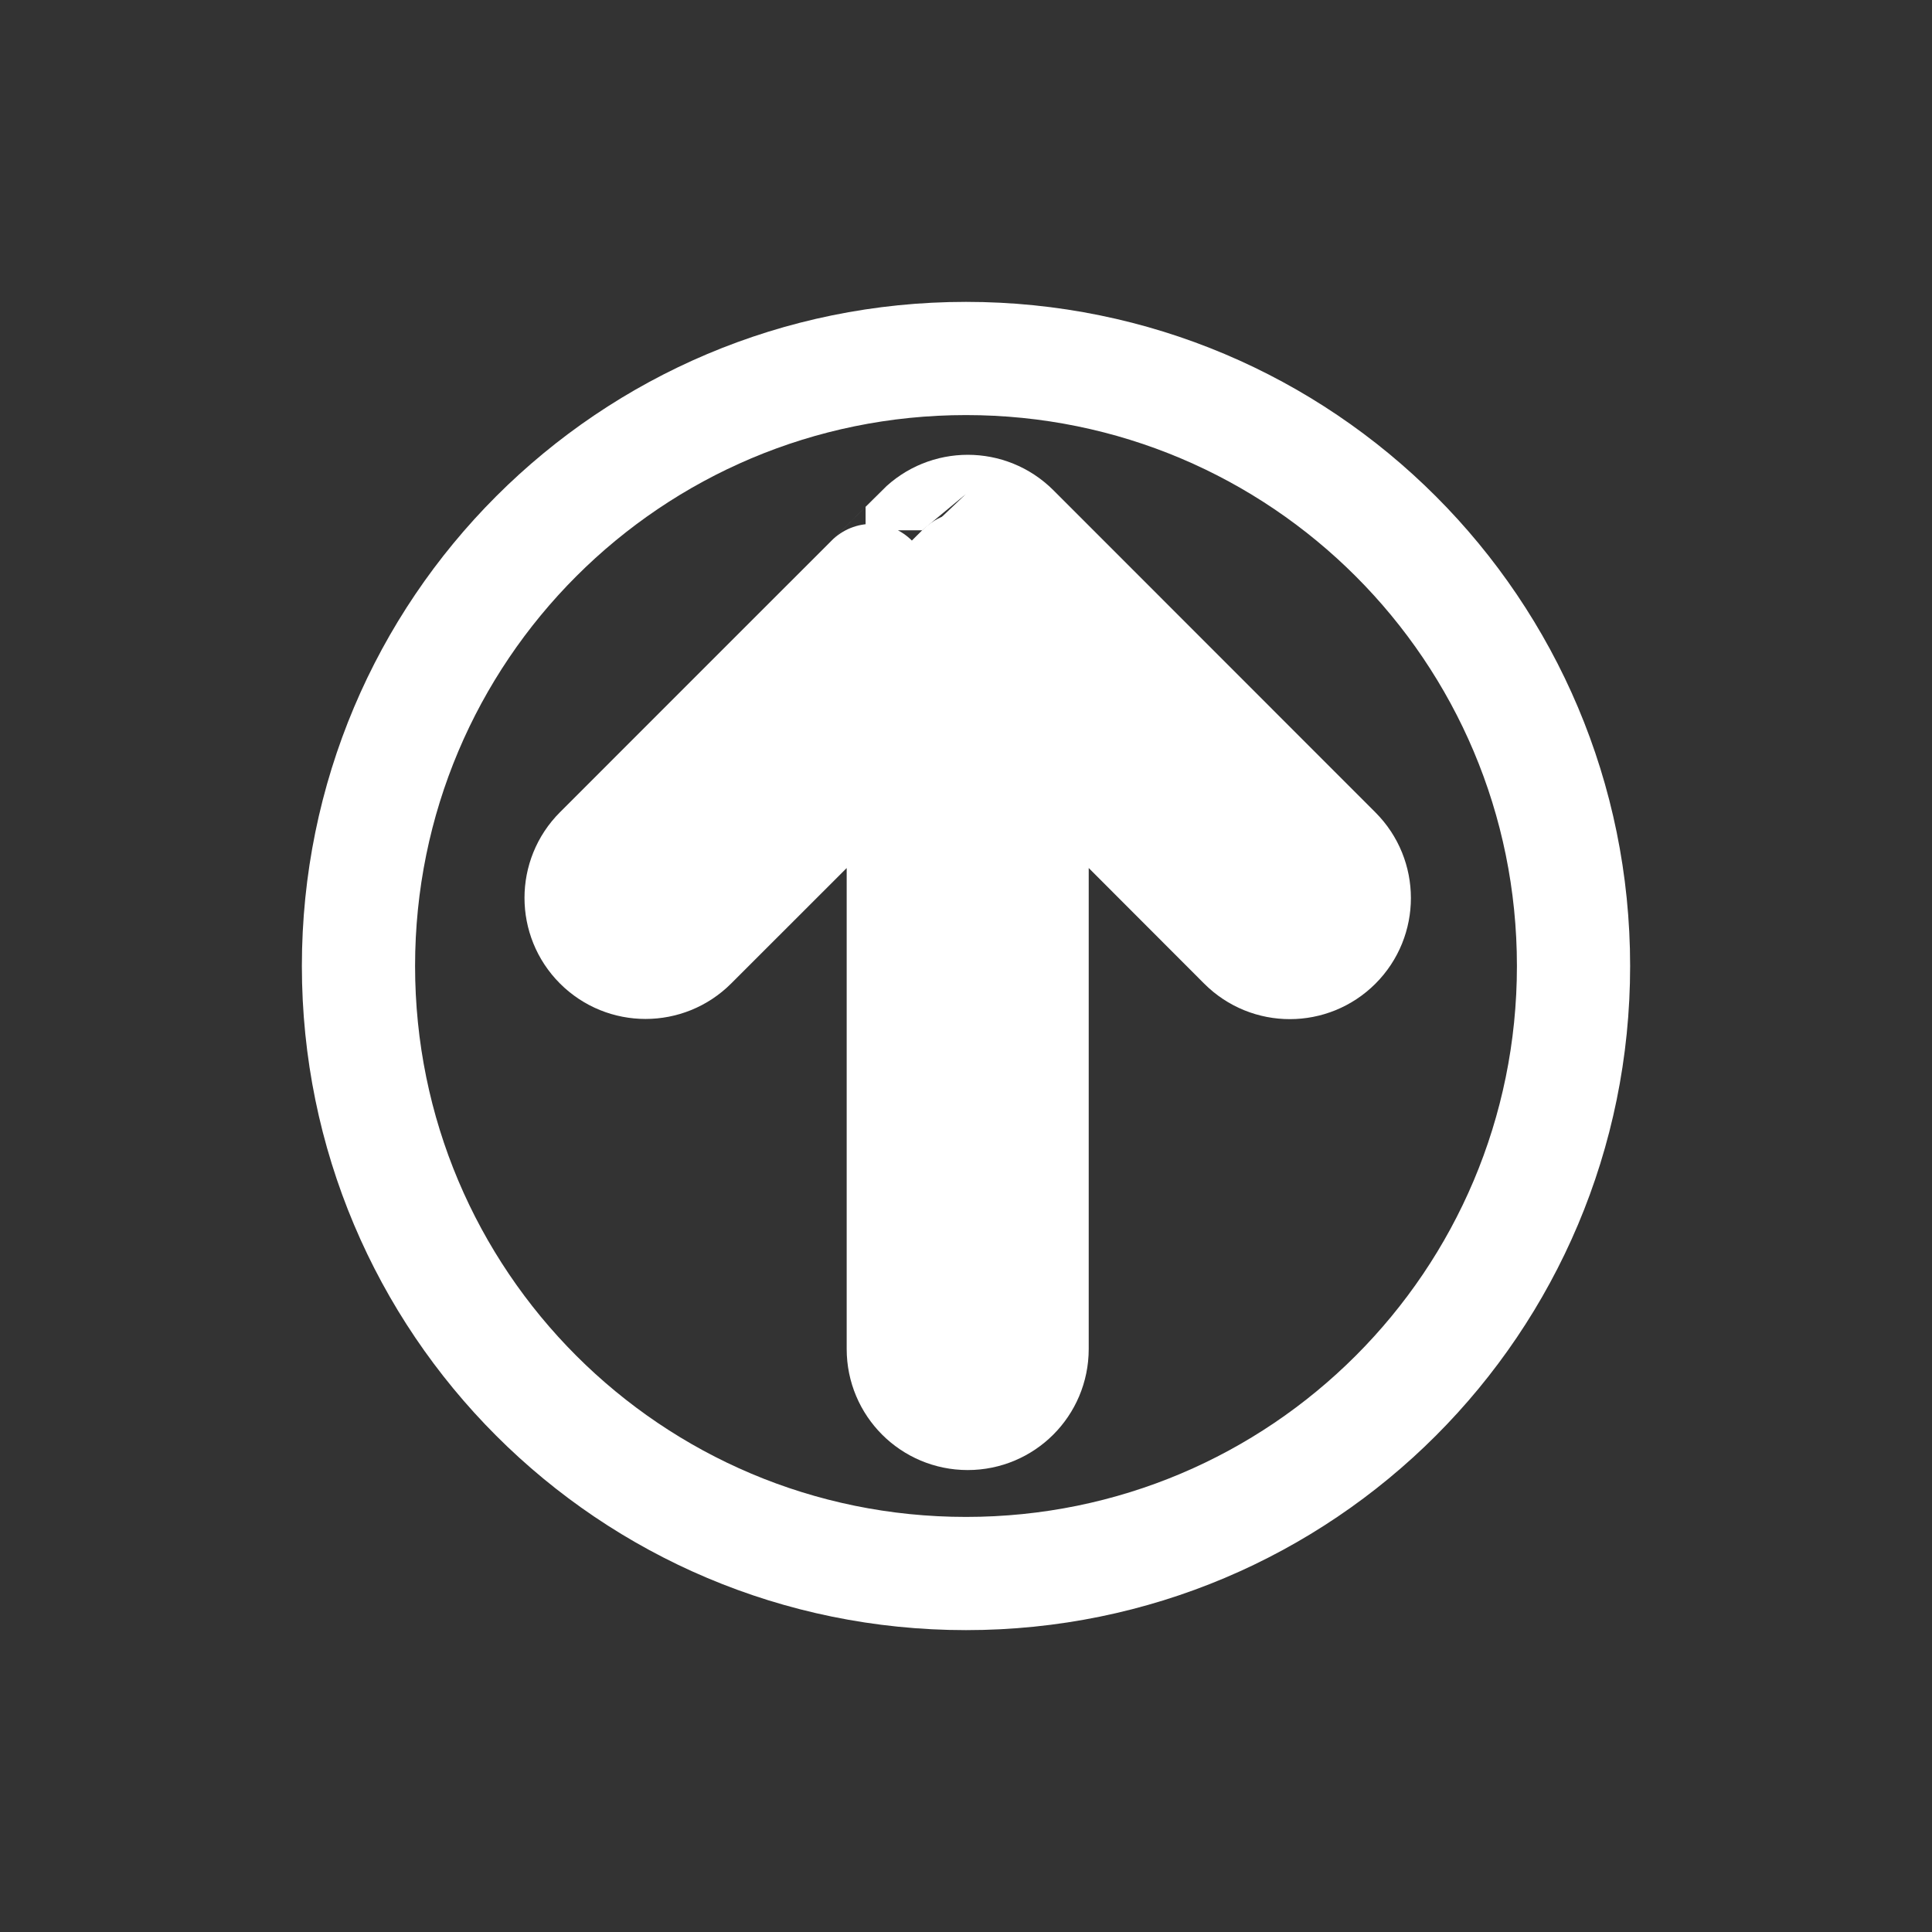 <svg version="1.2" xmlns="http://www.w3.org/2000/svg" viewBox="0 0 512 512" width="512" height="512">
	<title>New Project</title>
	<style>
		.s0 { fill: #333333 } 
		.s1 { fill: none;stroke: #ffffff;stroke-miterlimit:100;stroke-width: 30 } 
		.s2 { fill: #ffffff;stroke: #ffffff;stroke-miterlimit:100;stroke-width: 30 } 
	</style>
	<path id="Layer 1" fill-rule="evenodd" class="s0" d="m571-54v637h-613v-637z"/>
	<path id="Shape 1" fill-rule="evenodd" class="s1" d="m256 417c-89.03 0-161-71.97-161-161 0-89.03 71.97-161 161-161 89.03 0 161 71.97 161 161 0 89.03-71.97 161-161 161z"/>
	<path id="Shape 2" class="s2" d="m244.39 140.53c6.67-6.67 17.5-6.67 24.17 0l85.34 85.38c6.67 6.67 6.67 17.5 0 24.17-6.67 6.67-17.5 6.67-24.16 0l-56.22-56.3v163.72c0 9.45-7.63 17.08-17.07 17.08-9.44 0-17.07-7.63-17.07-17.08v-163.66l-56.22 56.19c-6.67 6.67-17.5 6.67-24.16 0-6.67-6.67-6.67-17.5 0-24.17 0 0 85.34-85.39 85.39-85.33z"/>
</svg>